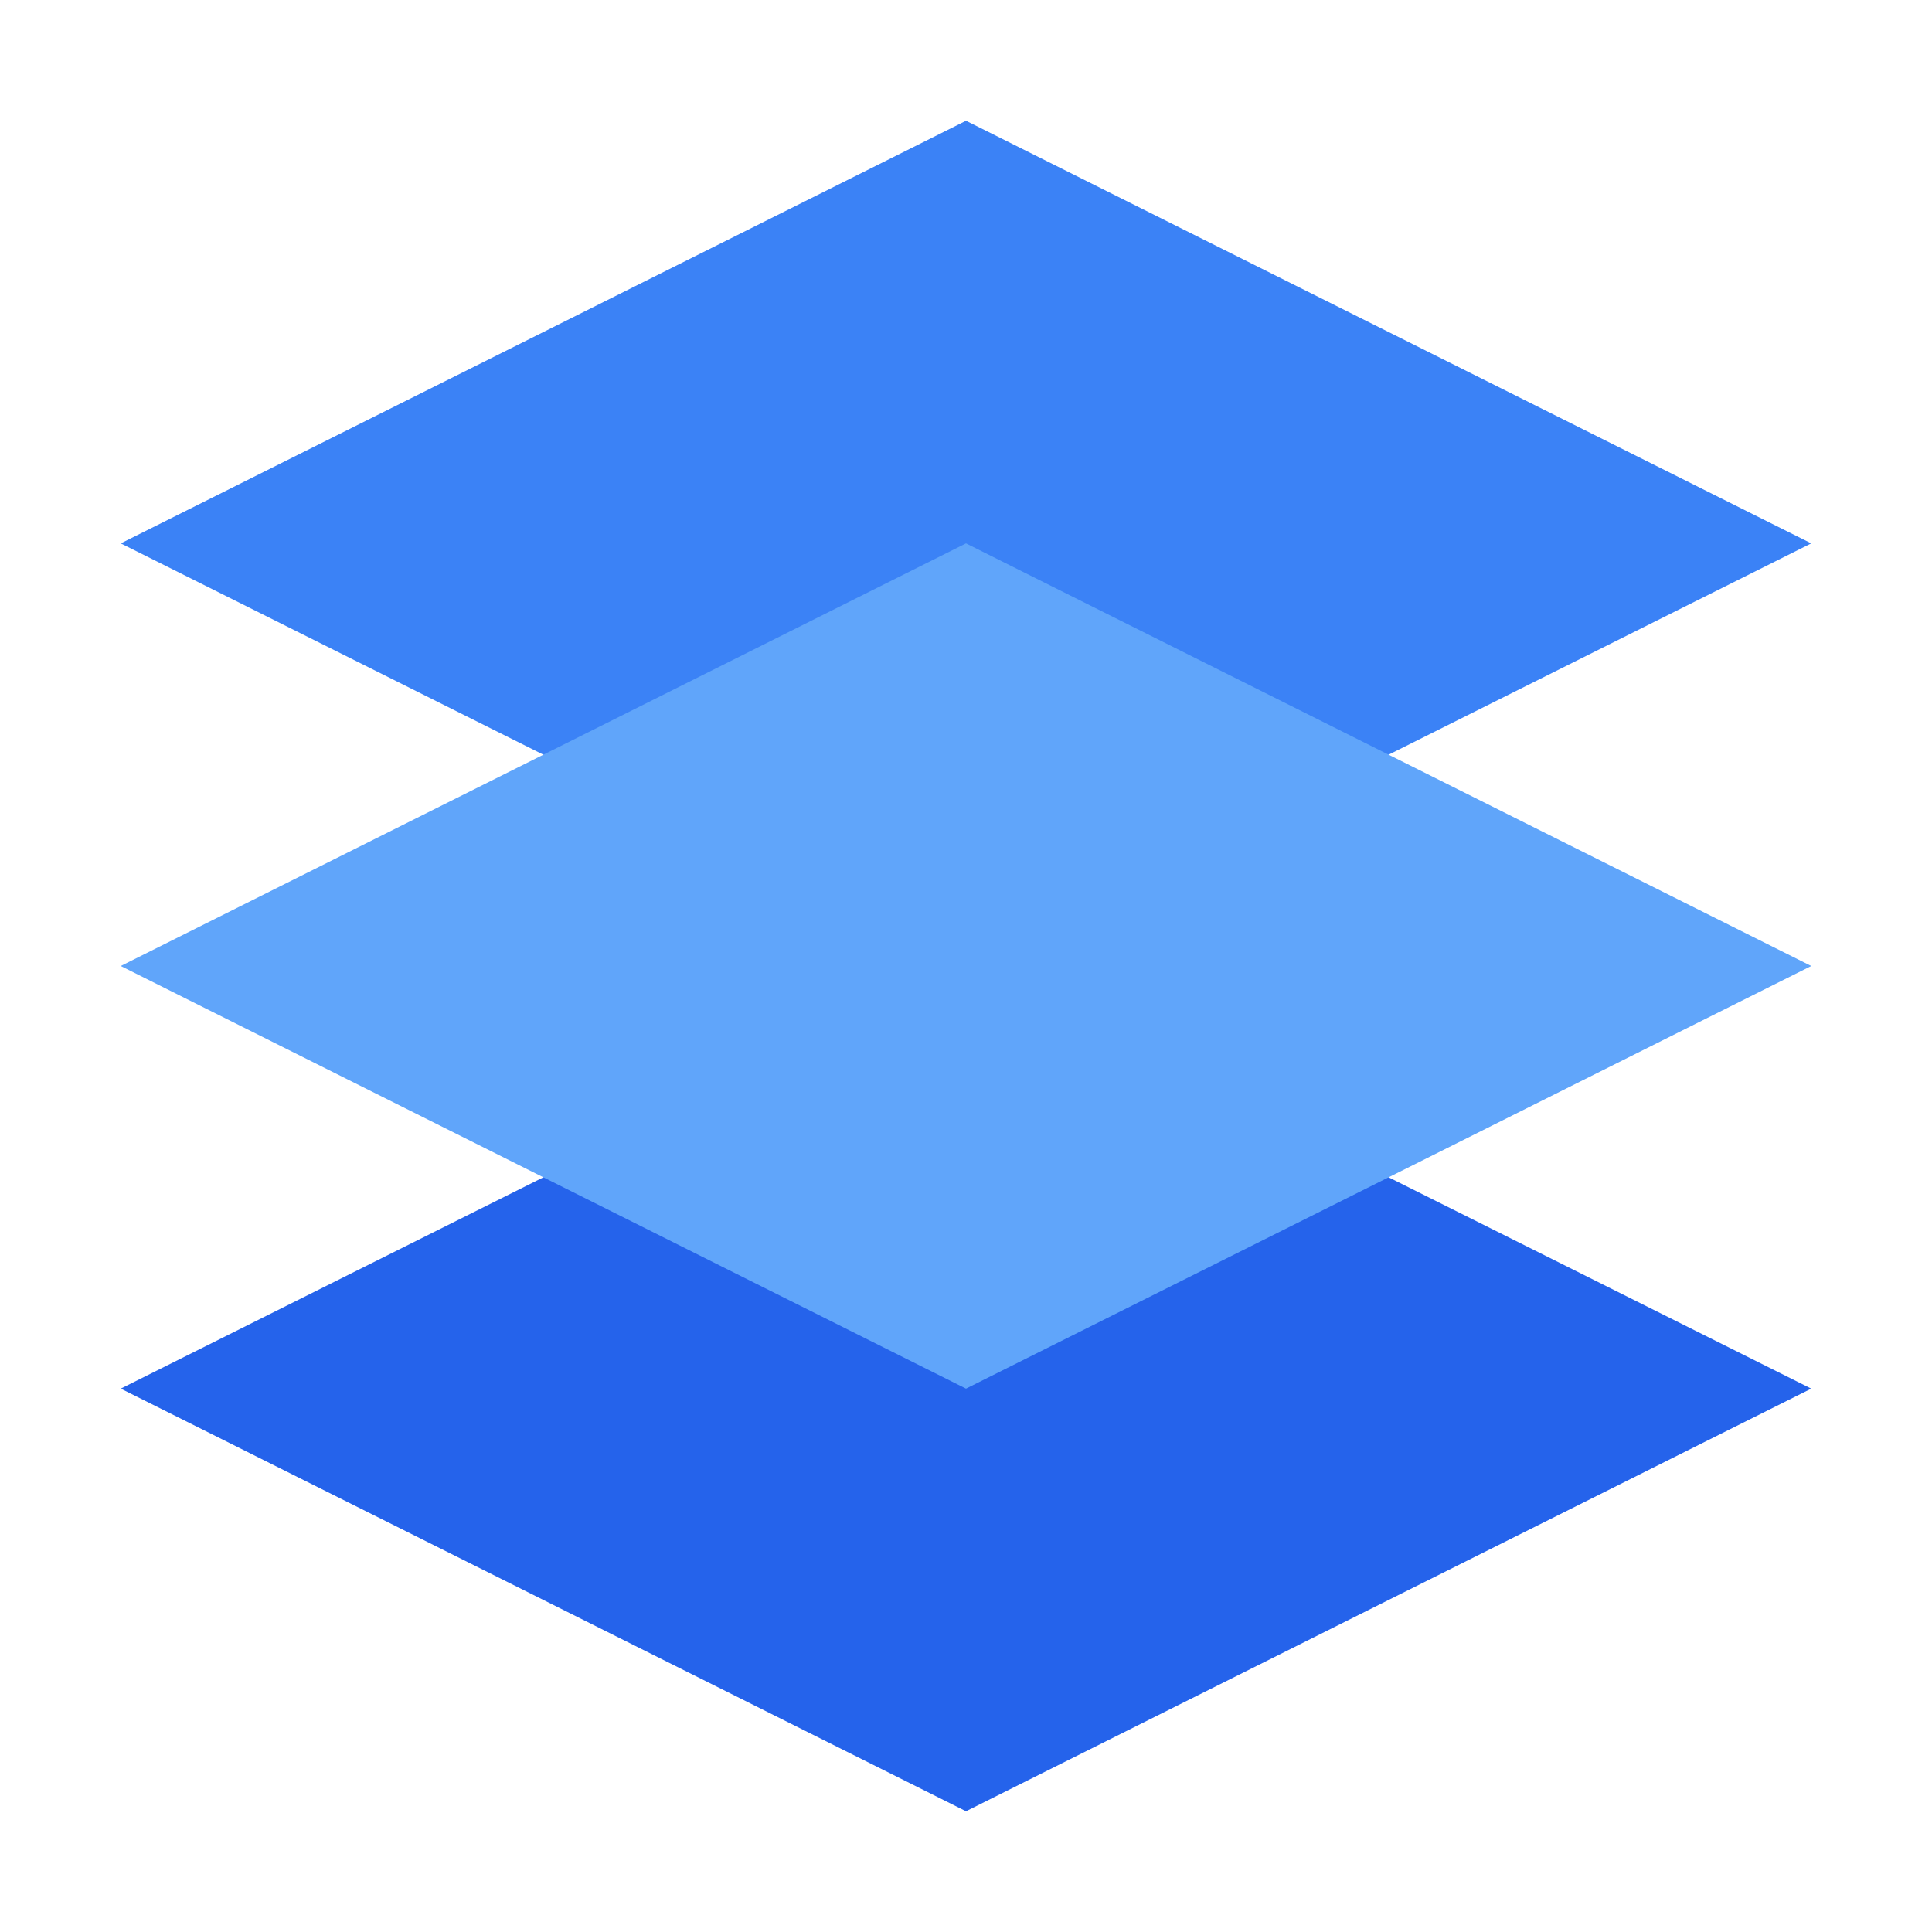 <svg xmlns="http://www.w3.org/2000/svg" width="32" height="32" viewBox="0 0 32 32" fill="none">
  <path d="M16 2L2 9L16 16L30 9L16 2Z" fill="#3B82F6"/>
  <path d="M2 23L16 30L30 23L16 16L2 23Z" fill="#2563EB"/>
  <path d="M2 16L16 23L30 16L16 9L2 16Z" fill="#60A5FA"/>
</svg>